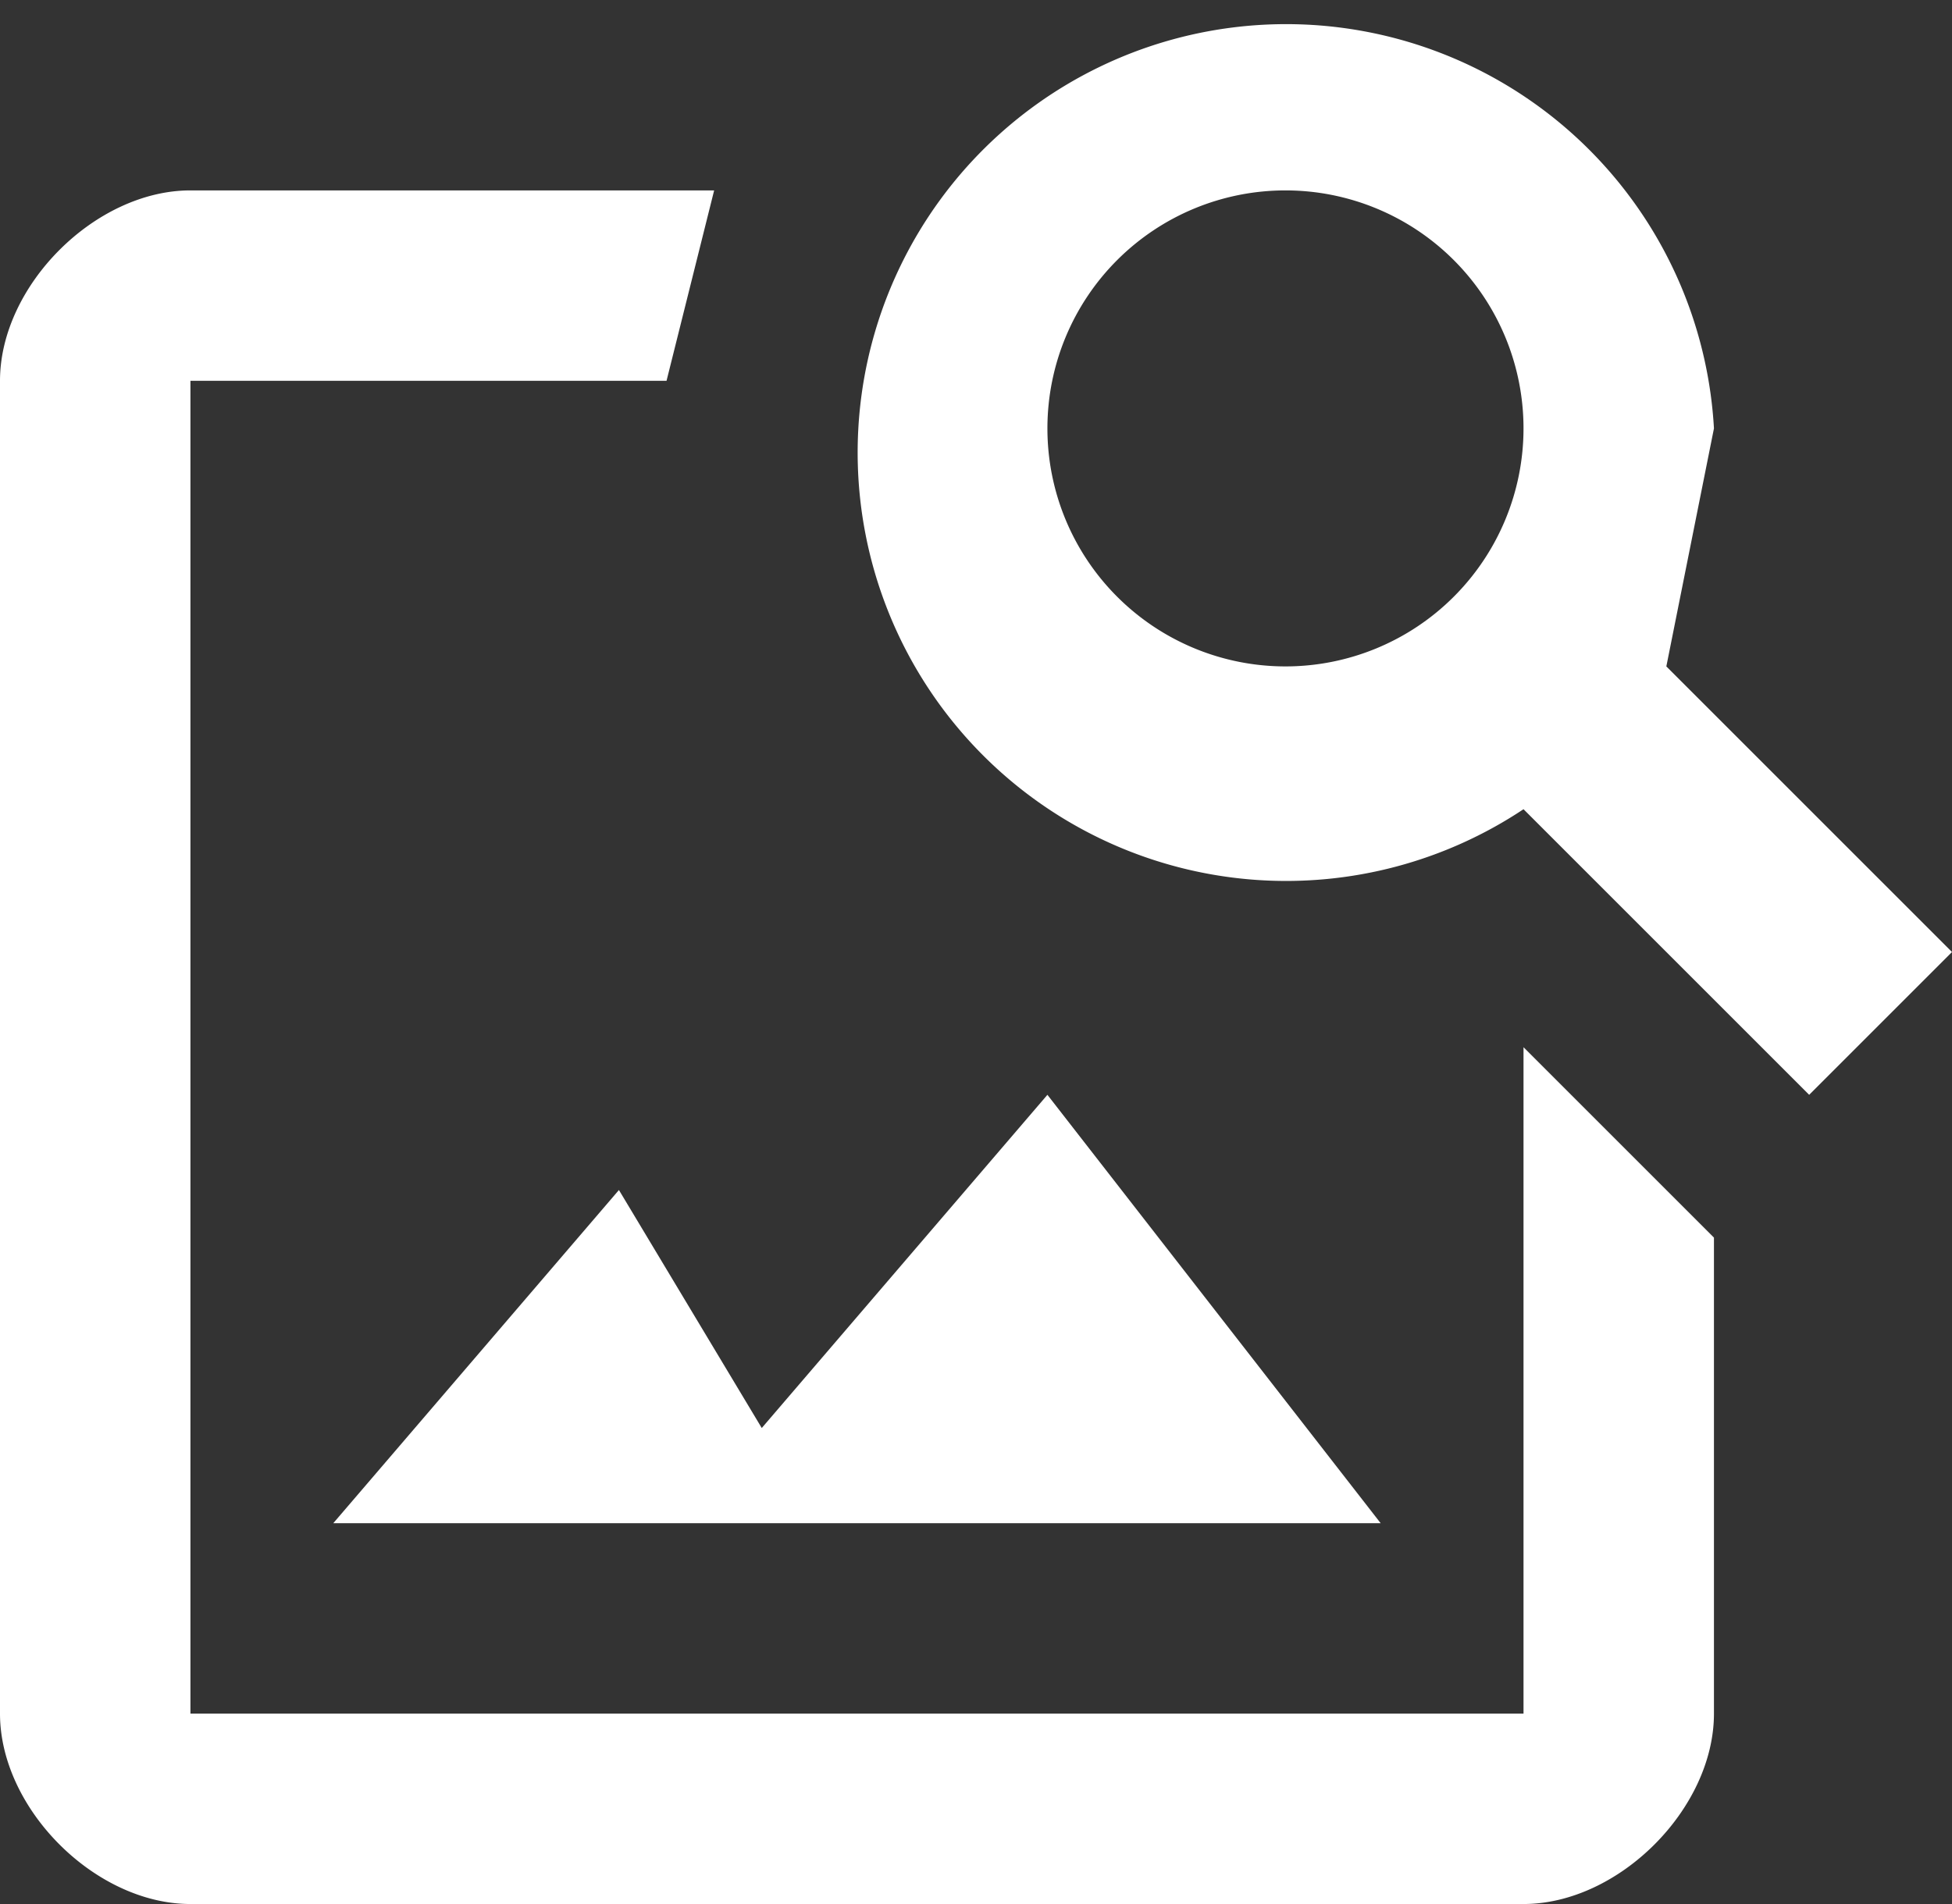 <svg width="41" height="40" fill="none" xmlns="http://www.w3.org/2000/svg"><rect width="100%" height="100%" fill="#333333" stroke="none"/><path d="M32 22v14H4V8h10l1-4H4C2 4 0 6 0 8v28c0 2 2 4 4 4h28c2 0 4-2 4-4V26l-4-4Zm-3 10H7l6-7 3 5 6-7 7 9Zm6-18 1-5a9 9 0 1 0-4 8l6 6 3-3-6-6Zm-8 0a5 5 0 1 1 0-10 5 5 0 0 1 0 10Z" fill="#fff"/></svg>